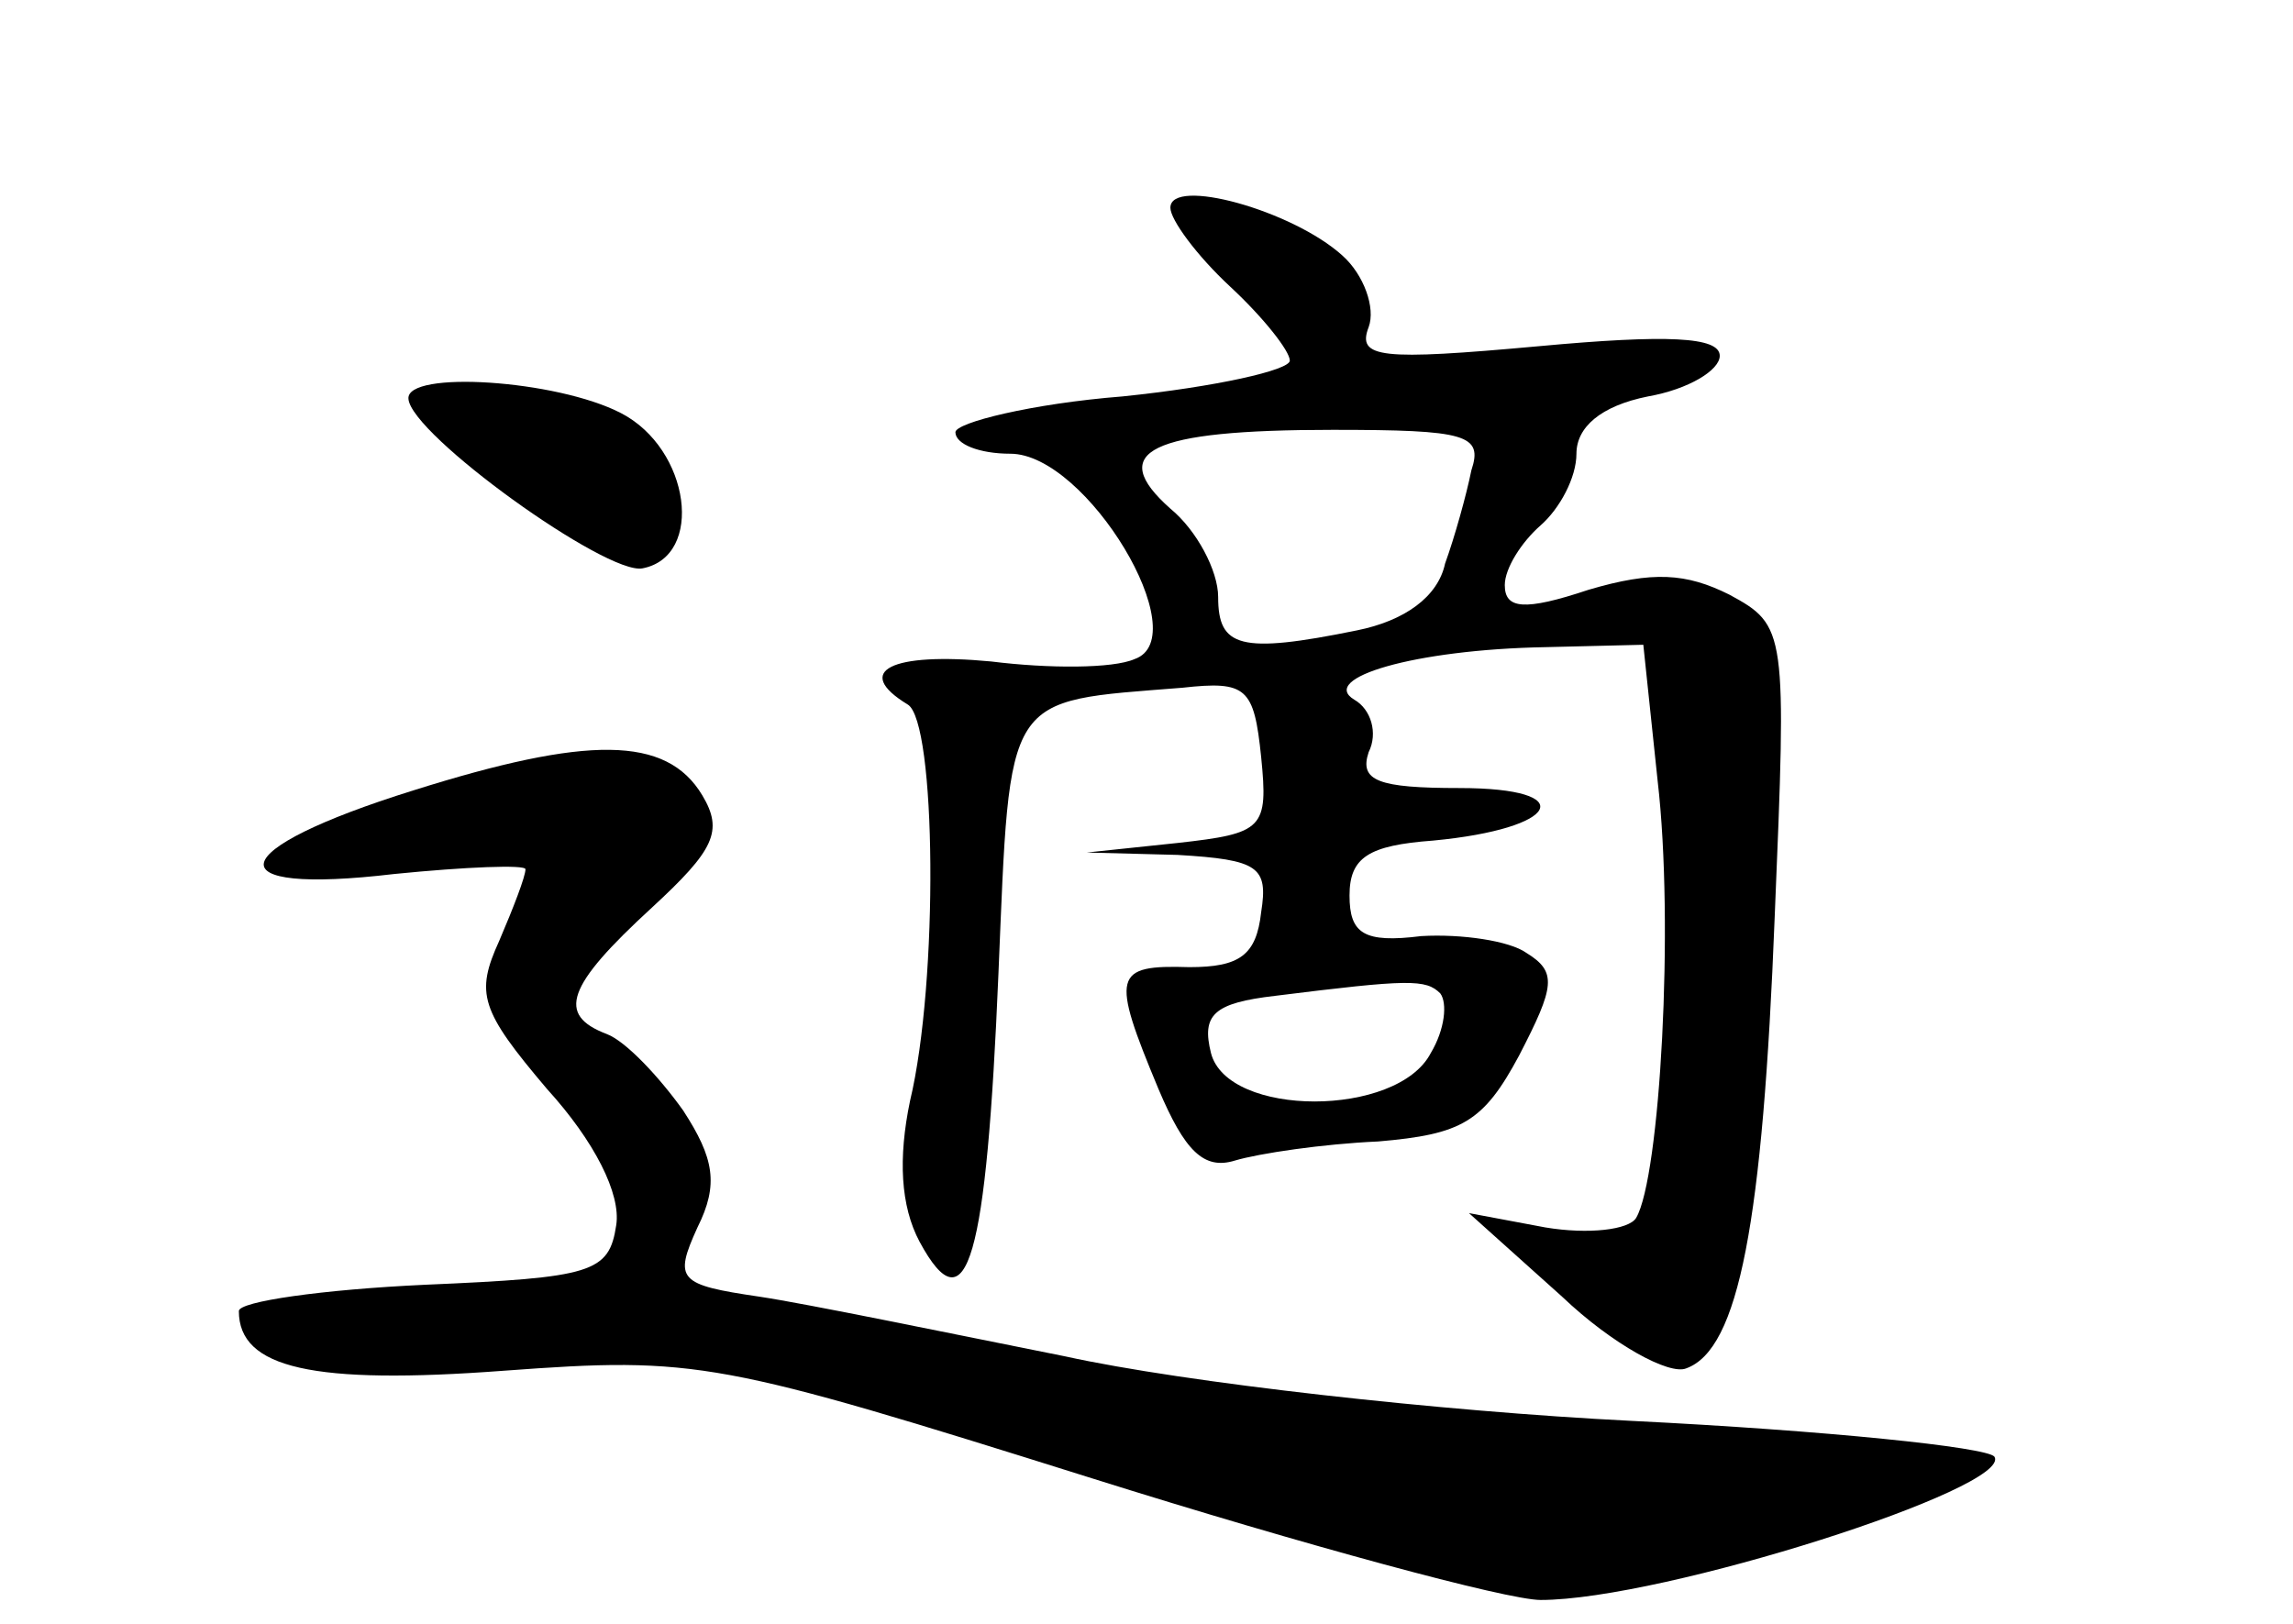 <?xml version="1.0" standalone="no"?>
<!DOCTYPE svg PUBLIC "-//W3C//DTD SVG 20010904//EN"
 "http://www.w3.org/TR/2001/REC-SVG-20010904/DTD/svg10.dtd">
<svg version="1.0" xmlns="http://www.w3.org/2000/svg"
 width="96pt" height="68pt" viewBox="0 0 96 68"
 preserveAspectRatio="xMidYMid meet">
<g transform="translate(0,68) scale(0.1,-0.1)"
fill="#000000" stroke="none">
<path d="M490 593 c0 -5 11 -20 25 -33 14 -13 25 -27 25 -31 0 -4 -31 -11 -70
-15 -38 -3 -70 -11 -70 -15 0 -5 10 -9 23 -9 32 0 78 -77 52 -86 -9 -4 -36 -4
-60 -1 -42 4 -58 -4 -35 -18 12 -7 13 -116 1 -166 -5 -24 -4 -44 4 -59 20 -37
28 -7 33 112 5 119 2 114 77 120 27 3 30 0 33 -29 3 -30 1 -32 -35 -36 l-38
-4 38 -1 c34 -2 38 -5 35 -24 -2 -18 -9 -23 -30 -23 -32 1 -33 -3 -13 -51 11
-26 19 -34 32 -30 10 3 37 7 60 8 35 3 44 8 59 36 15 29 16 35 3 43 -7 5 -27
8 -44 7 -24 -3 -30 1 -30 17 0 16 8 21 35 23 53 5 62 22 11 22 -34 0 -42 3
-38 15 4 8 1 18 -6 22 -15 9 25 21 80 22 l41 1 6 -57 c7 -60 1 -166 -9 -183
-3 -5 -20 -7 -38 -4 l-32 6 39 -35 c21 -20 45 -33 52 -30 22 8 32 61 37 189 5
120 5 122 -19 135 -18 9 -32 10 -59 2 -27 -9 -35 -8 -35 2 0 7 7 18 15 25 8 7
15 20 15 30 0 11 10 20 30 24 17 3 30 11 30 17 0 8 -22 9 -76 4 -66 -6 -76 -5
-71 8 3 8 -2 22 -11 30 -21 19 -72 33 -72 20z m126 -110 c-2 -10 -7 -28 -11
-39 -3 -14 -17 -24 -37 -28 -49 -10 -58 -7 -58 14 0 11 -9 28 -20 37 -27 24
-9 33 68 33 56 0 63 -2 58 -17z m-13 -219 c3 -4 2 -15 -4 -25 -14 -27 -85 -27
-92 0 -4 16 1 21 27 24 56 7 63 7 69 1z"/>
<path d="M171 513 c1 -15 83 -74 98 -71 26 5 20 50 -9 65 -27 14 -90 18 -89 6z"/>
<path d="M173 349 c-80 -25 -84 -44 -8 -35 30 3 55 4 55 2 0 -3 -5 -16 -11
-30 -10 -22 -8 -29 20 -62 20 -22 31 -44 29 -57 -3 -20 -10 -22 -80 -25 -43
-2 -78 -7 -78 -11 0 -24 31 -31 111 -25 81 6 90 4 246 -45 89 -28 174 -51 188
-51 51 0 198 47 190 60 -3 4 -71 11 -152 15 -80 4 -187 16 -237 27 -50 10
-108 22 -128 25 -34 5 -36 7 -26 29 9 18 7 29 -6 49 -10 14 -24 29 -32 32 -21
8 -17 20 19 53 26 24 30 32 21 47 -15 25 -48 25 -121 2z"/>
</g>
</svg>
